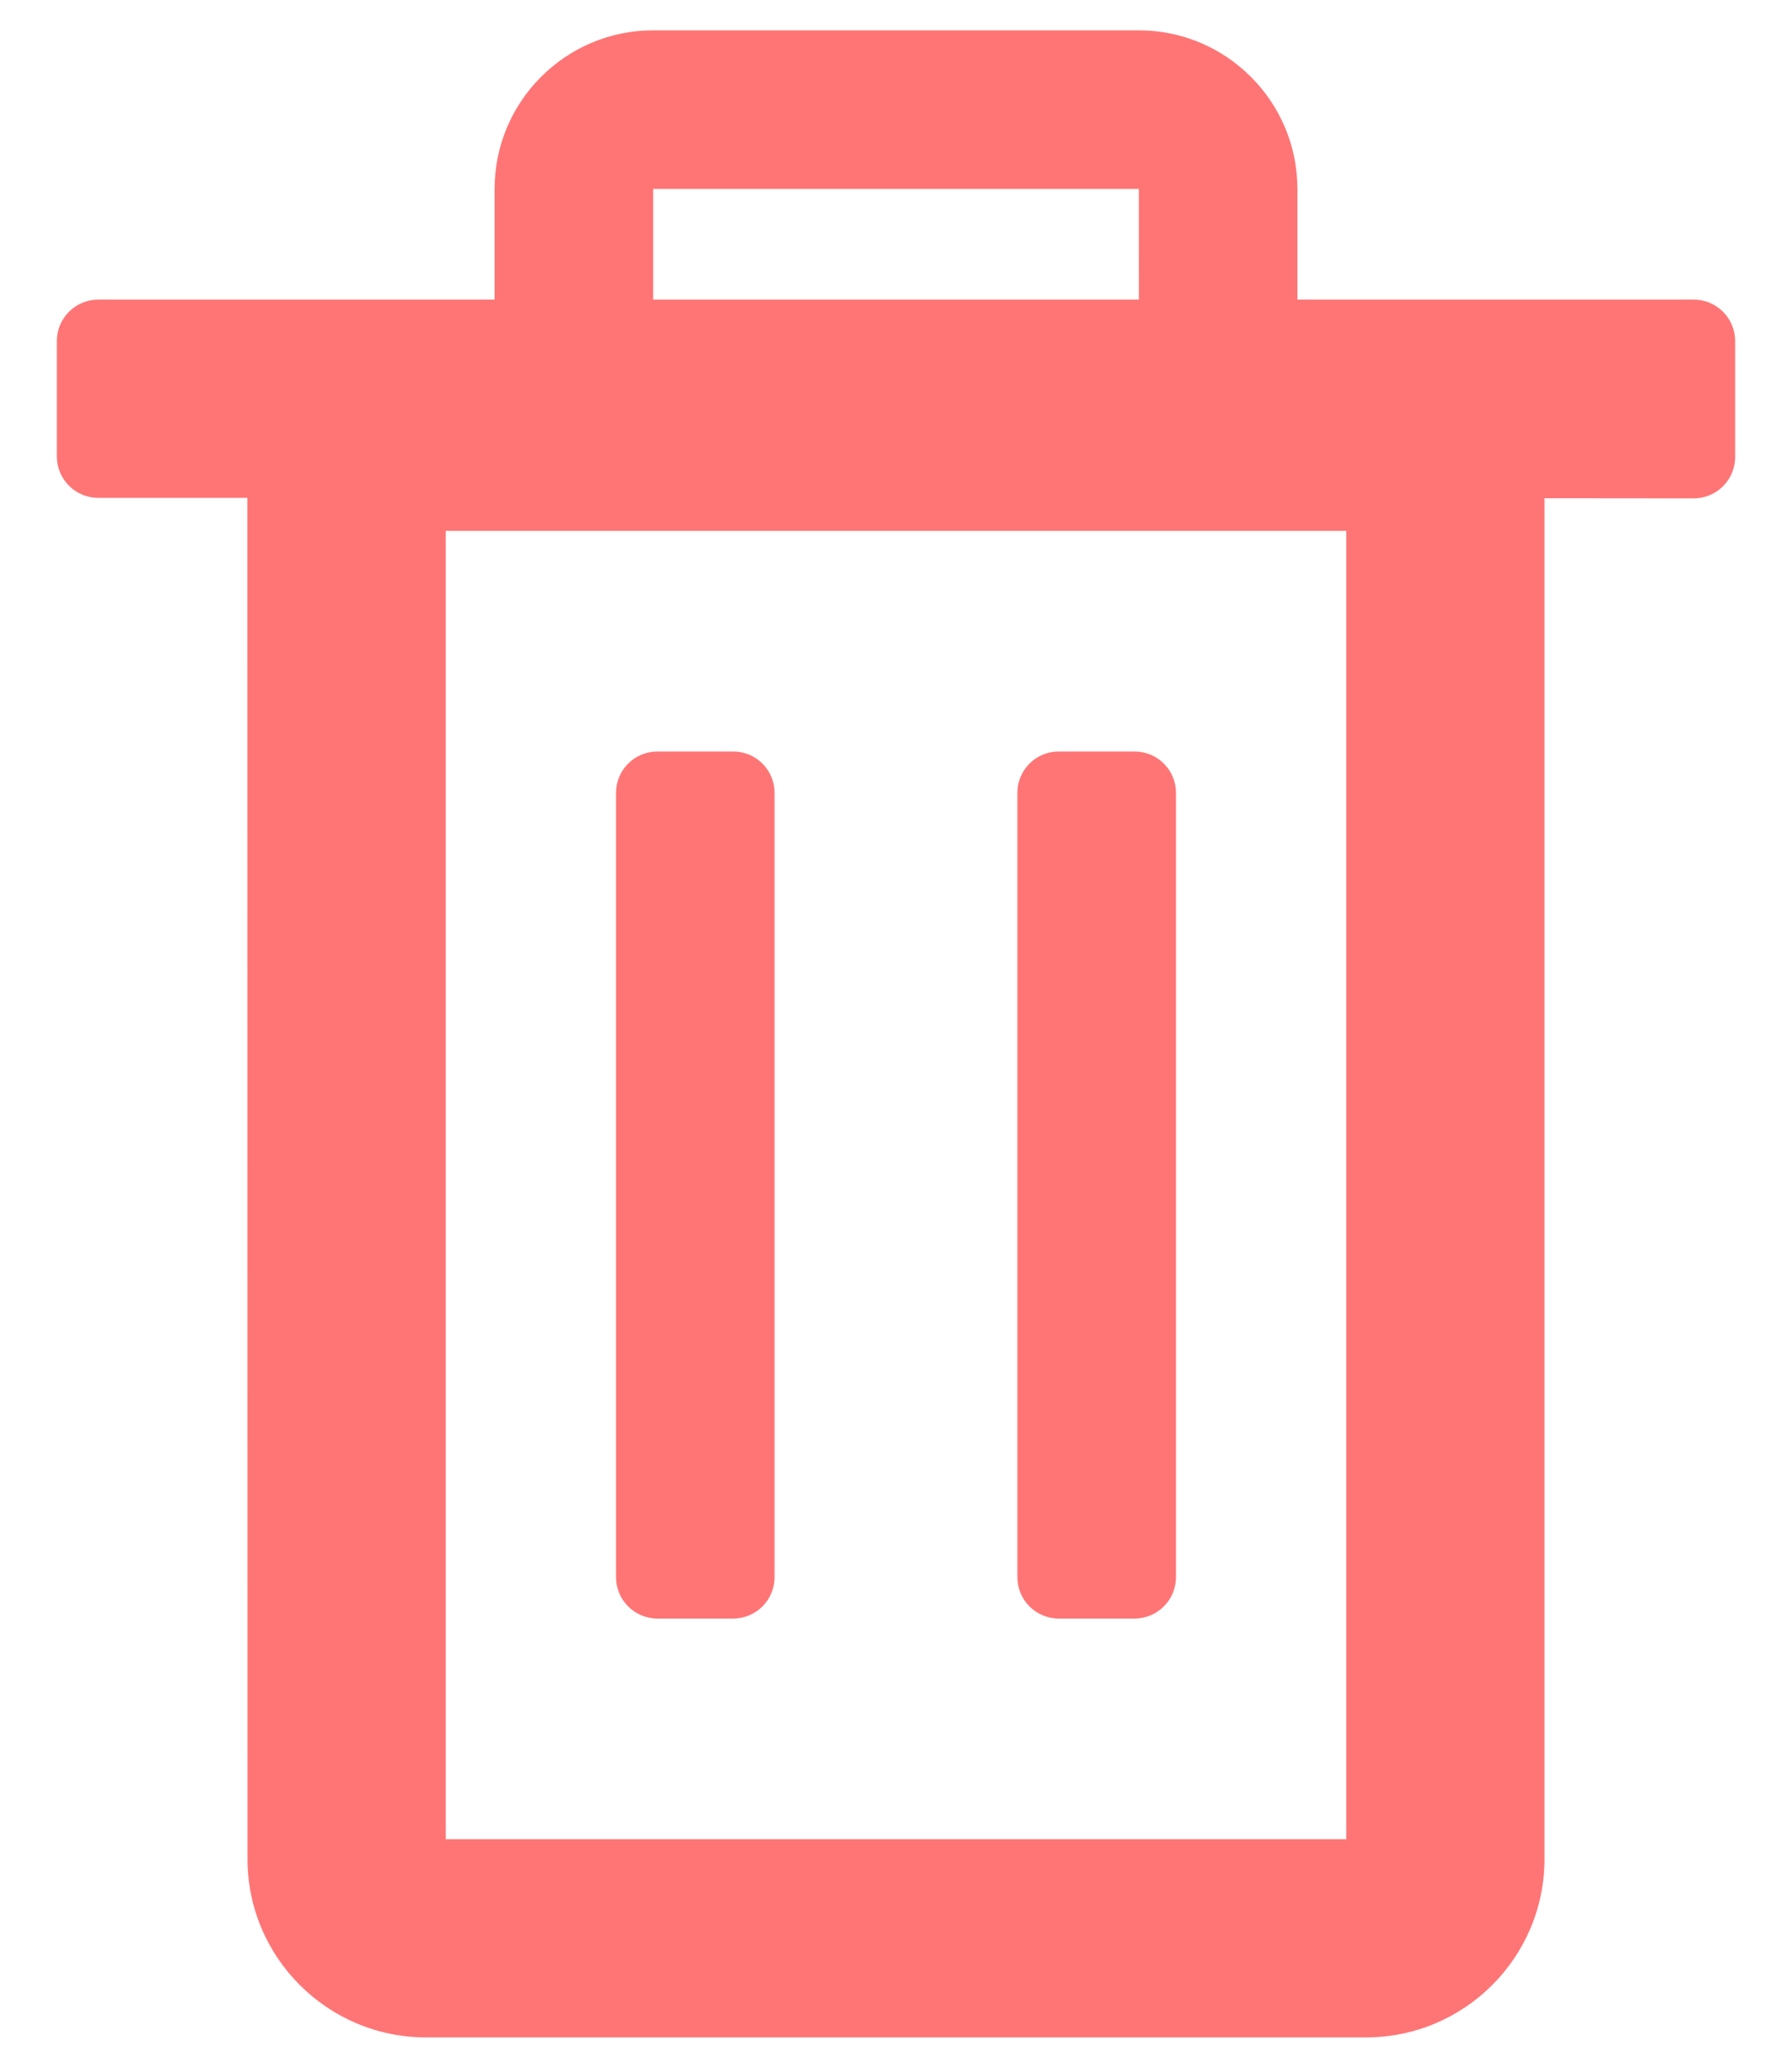 <svg width="26" height="30" viewBox="0 0 26 30" fill="none" xmlns="http://www.w3.org/2000/svg">
<path d="M24.575 4.347H18.824V2.741C18.824 1.473 17.792 0.44 16.523 0.44H9.477C8.208 0.44 7.176 1.472 7.176 2.741V4.347H1.425C1.094 4.347 0.825 4.616 0.825 4.947V6.623C0.825 6.955 1.094 7.223 1.425 7.223H3.589L3.591 26.972C3.591 28.399 4.753 29.56 6.18 29.56H19.82C21.248 29.56 22.409 28.399 22.409 26.972V7.229L24.575 7.231H24.575C24.734 7.231 24.887 7.167 24.999 7.055C25.112 6.943 25.175 6.79 25.175 6.631V4.947C25.175 4.616 24.906 4.347 24.575 4.347ZM9.477 4.347V2.741H16.523L16.524 4.347H9.477V4.347ZM19.533 7.702V26.684H6.467V7.702H19.533Z" fill="#FF7575"/>
<path d="M9.538 23.483H10.638C10.97 23.483 11.238 23.214 11.238 22.883V11.503C11.238 11.172 10.97 10.903 10.638 10.903H9.538C9.207 10.903 8.938 11.172 8.938 11.503V22.883C8.938 23.214 9.206 23.483 9.538 23.483Z" fill="#FF7575"/>
<path d="M15.361 23.483H16.462C16.793 23.483 17.062 23.214 17.062 22.883V11.503C17.062 11.172 16.793 10.903 16.462 10.903H15.361C15.03 10.903 14.761 11.172 14.761 11.503V22.883C14.761 23.214 15.03 23.483 15.361 23.483Z" fill="#FF7575"/>
</svg>
